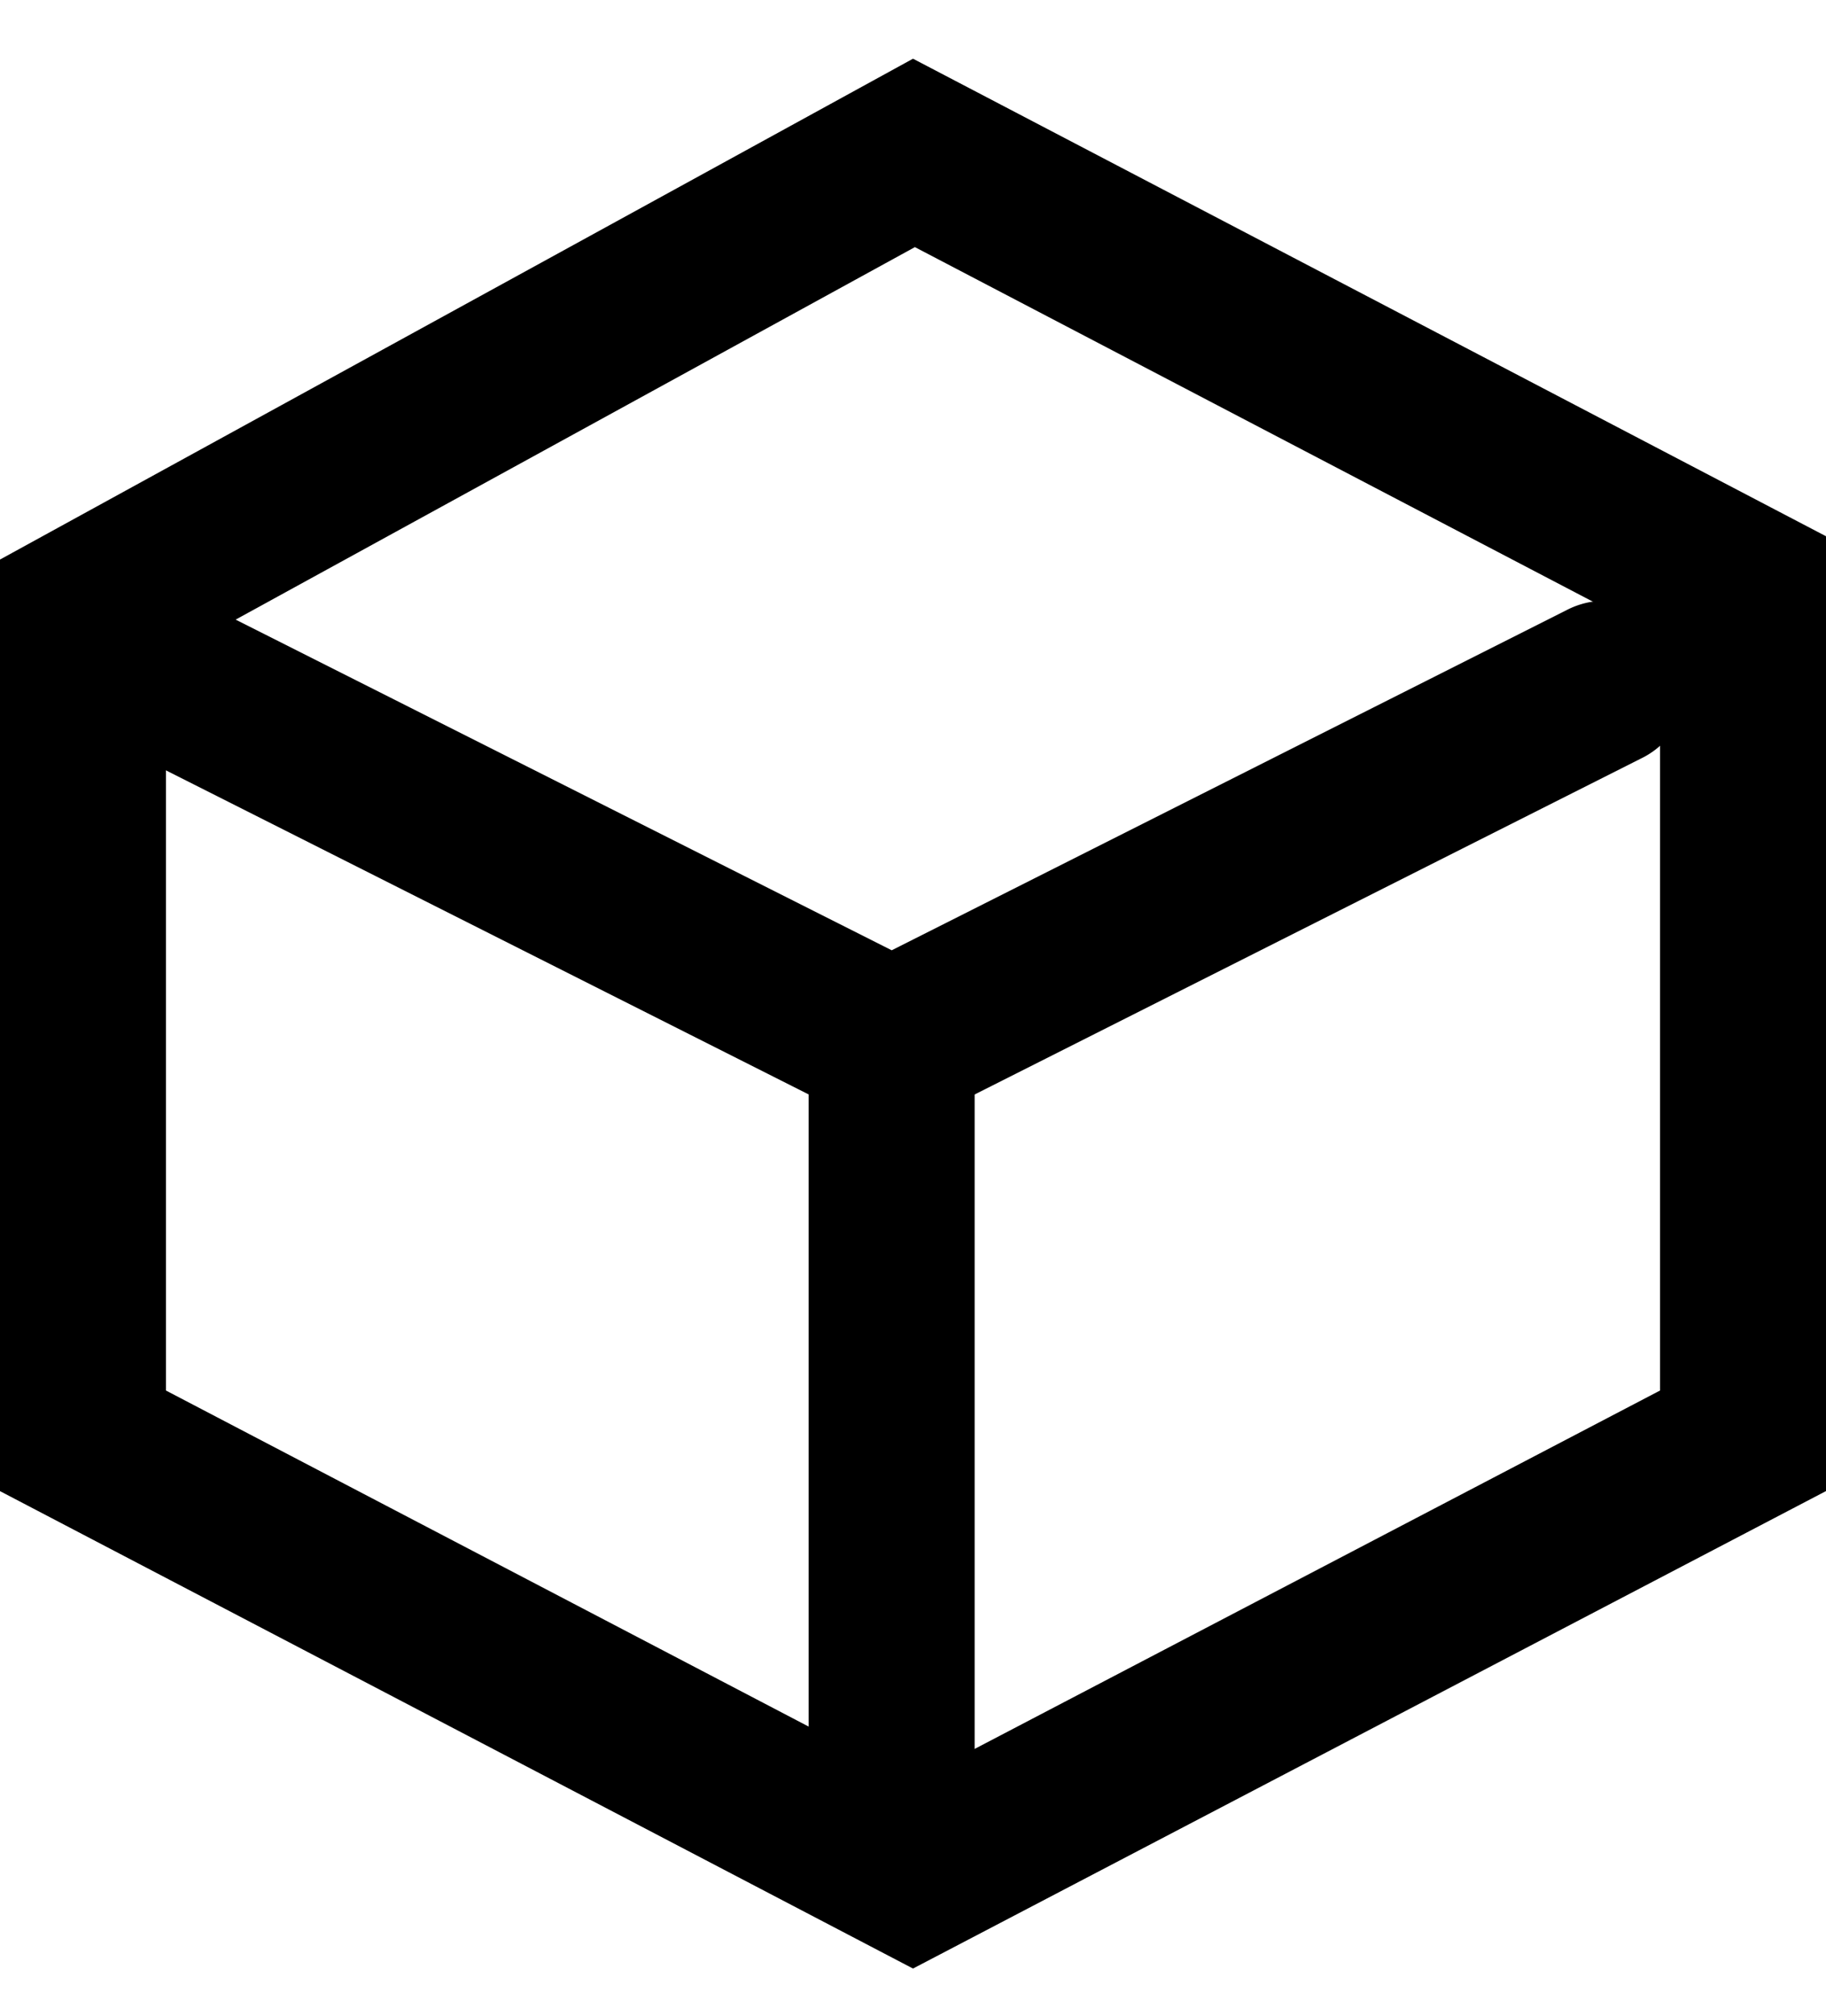 <svg xmlns="http://www.w3.org/2000/svg" width="29" height="32" fill="currentColor" viewBox="0 0 29 32">
  <path fill-rule="evenodd" d="M1.682 10.274a1.318 1.318 0 0 1 1.77-.584l10.71 5.396 10.71-5.396a1.318 1.318 0 1 1 1.185 2.354L14.755 17.74a1.319 1.319 0 0 1-1.187 0L2.267 12.044a1.318 1.318 0 0 1-.584-1.77Z" clip-rule="evenodd"/>
  <path fill-rule="evenodd" d="M14.161 15.243c.728 0 1.318.59 1.318 1.319v11.234a1.318 1.318 0 1 1-2.636 0V16.562c0-.728.59-1.319 1.318-1.319Z" clip-rule="evenodd"/>
  <path fill-rule="evenodd" d="m14.53 3.923-11.894 6.52v11.632L14.5 28.276l11.864-6.201V10.109L14.53 3.923ZM29 8.513 14.5.932 0 8.883v14.789l14.5 7.579 14.5-7.58V8.513Z" clip-rule="evenodd"/>
</svg>
